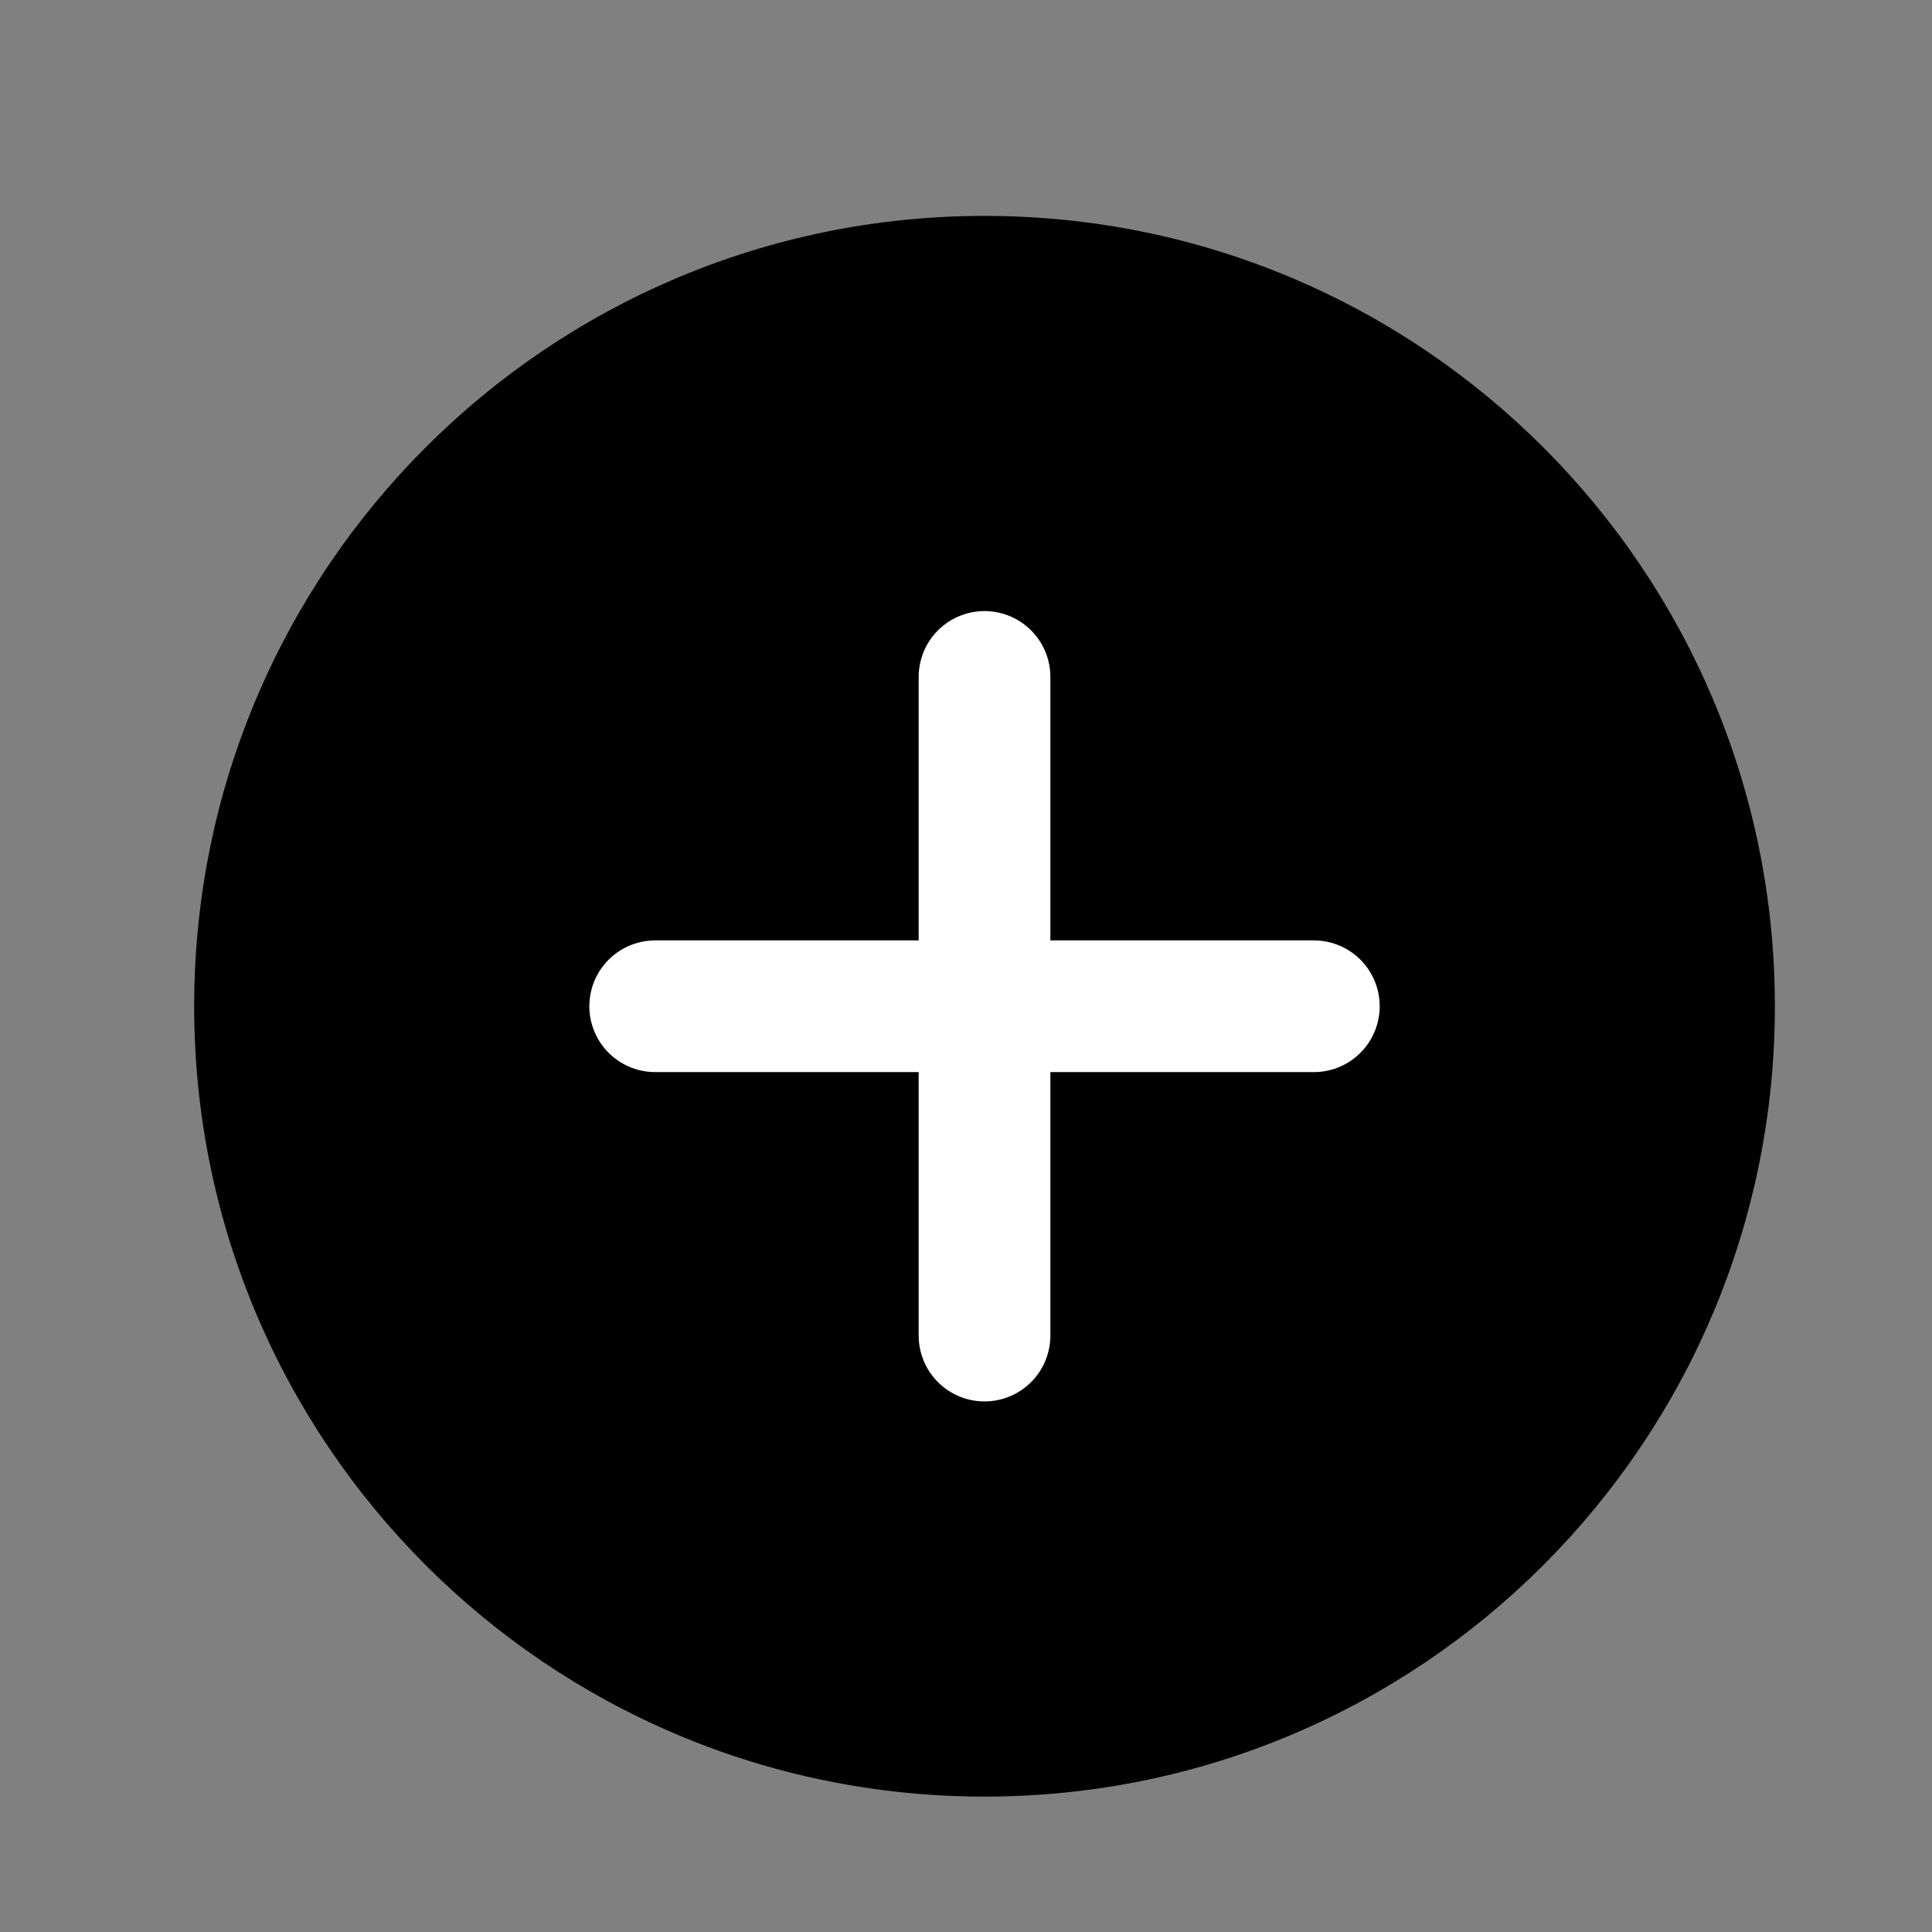 <svg width="24" height="24" viewBox="0 0 24 24" fill="none" xmlns="http://www.w3.org/2000/svg">
<rect x="0" y="0" width="24" height="24" fill="#808080" stroke="none"/>
<path d="M22.048 12.5C22.048 7.078 17.652 2.682 12.23 2.682C6.807 2.682 2.412 7.078 2.412 12.5C2.412 17.922 6.807 22.318 12.23 22.318C17.652 22.318 22.048 17.922 22.048 12.5Z" fill="currentColor"/>
<path d="M12.23 16.591V8.409" stroke="white" stroke-width="1.636" stroke-linecap="round"/>
<path d="M8.139 12.5H16.321" stroke="white" stroke-width="1.636" stroke-linecap="round"/>
</svg>

